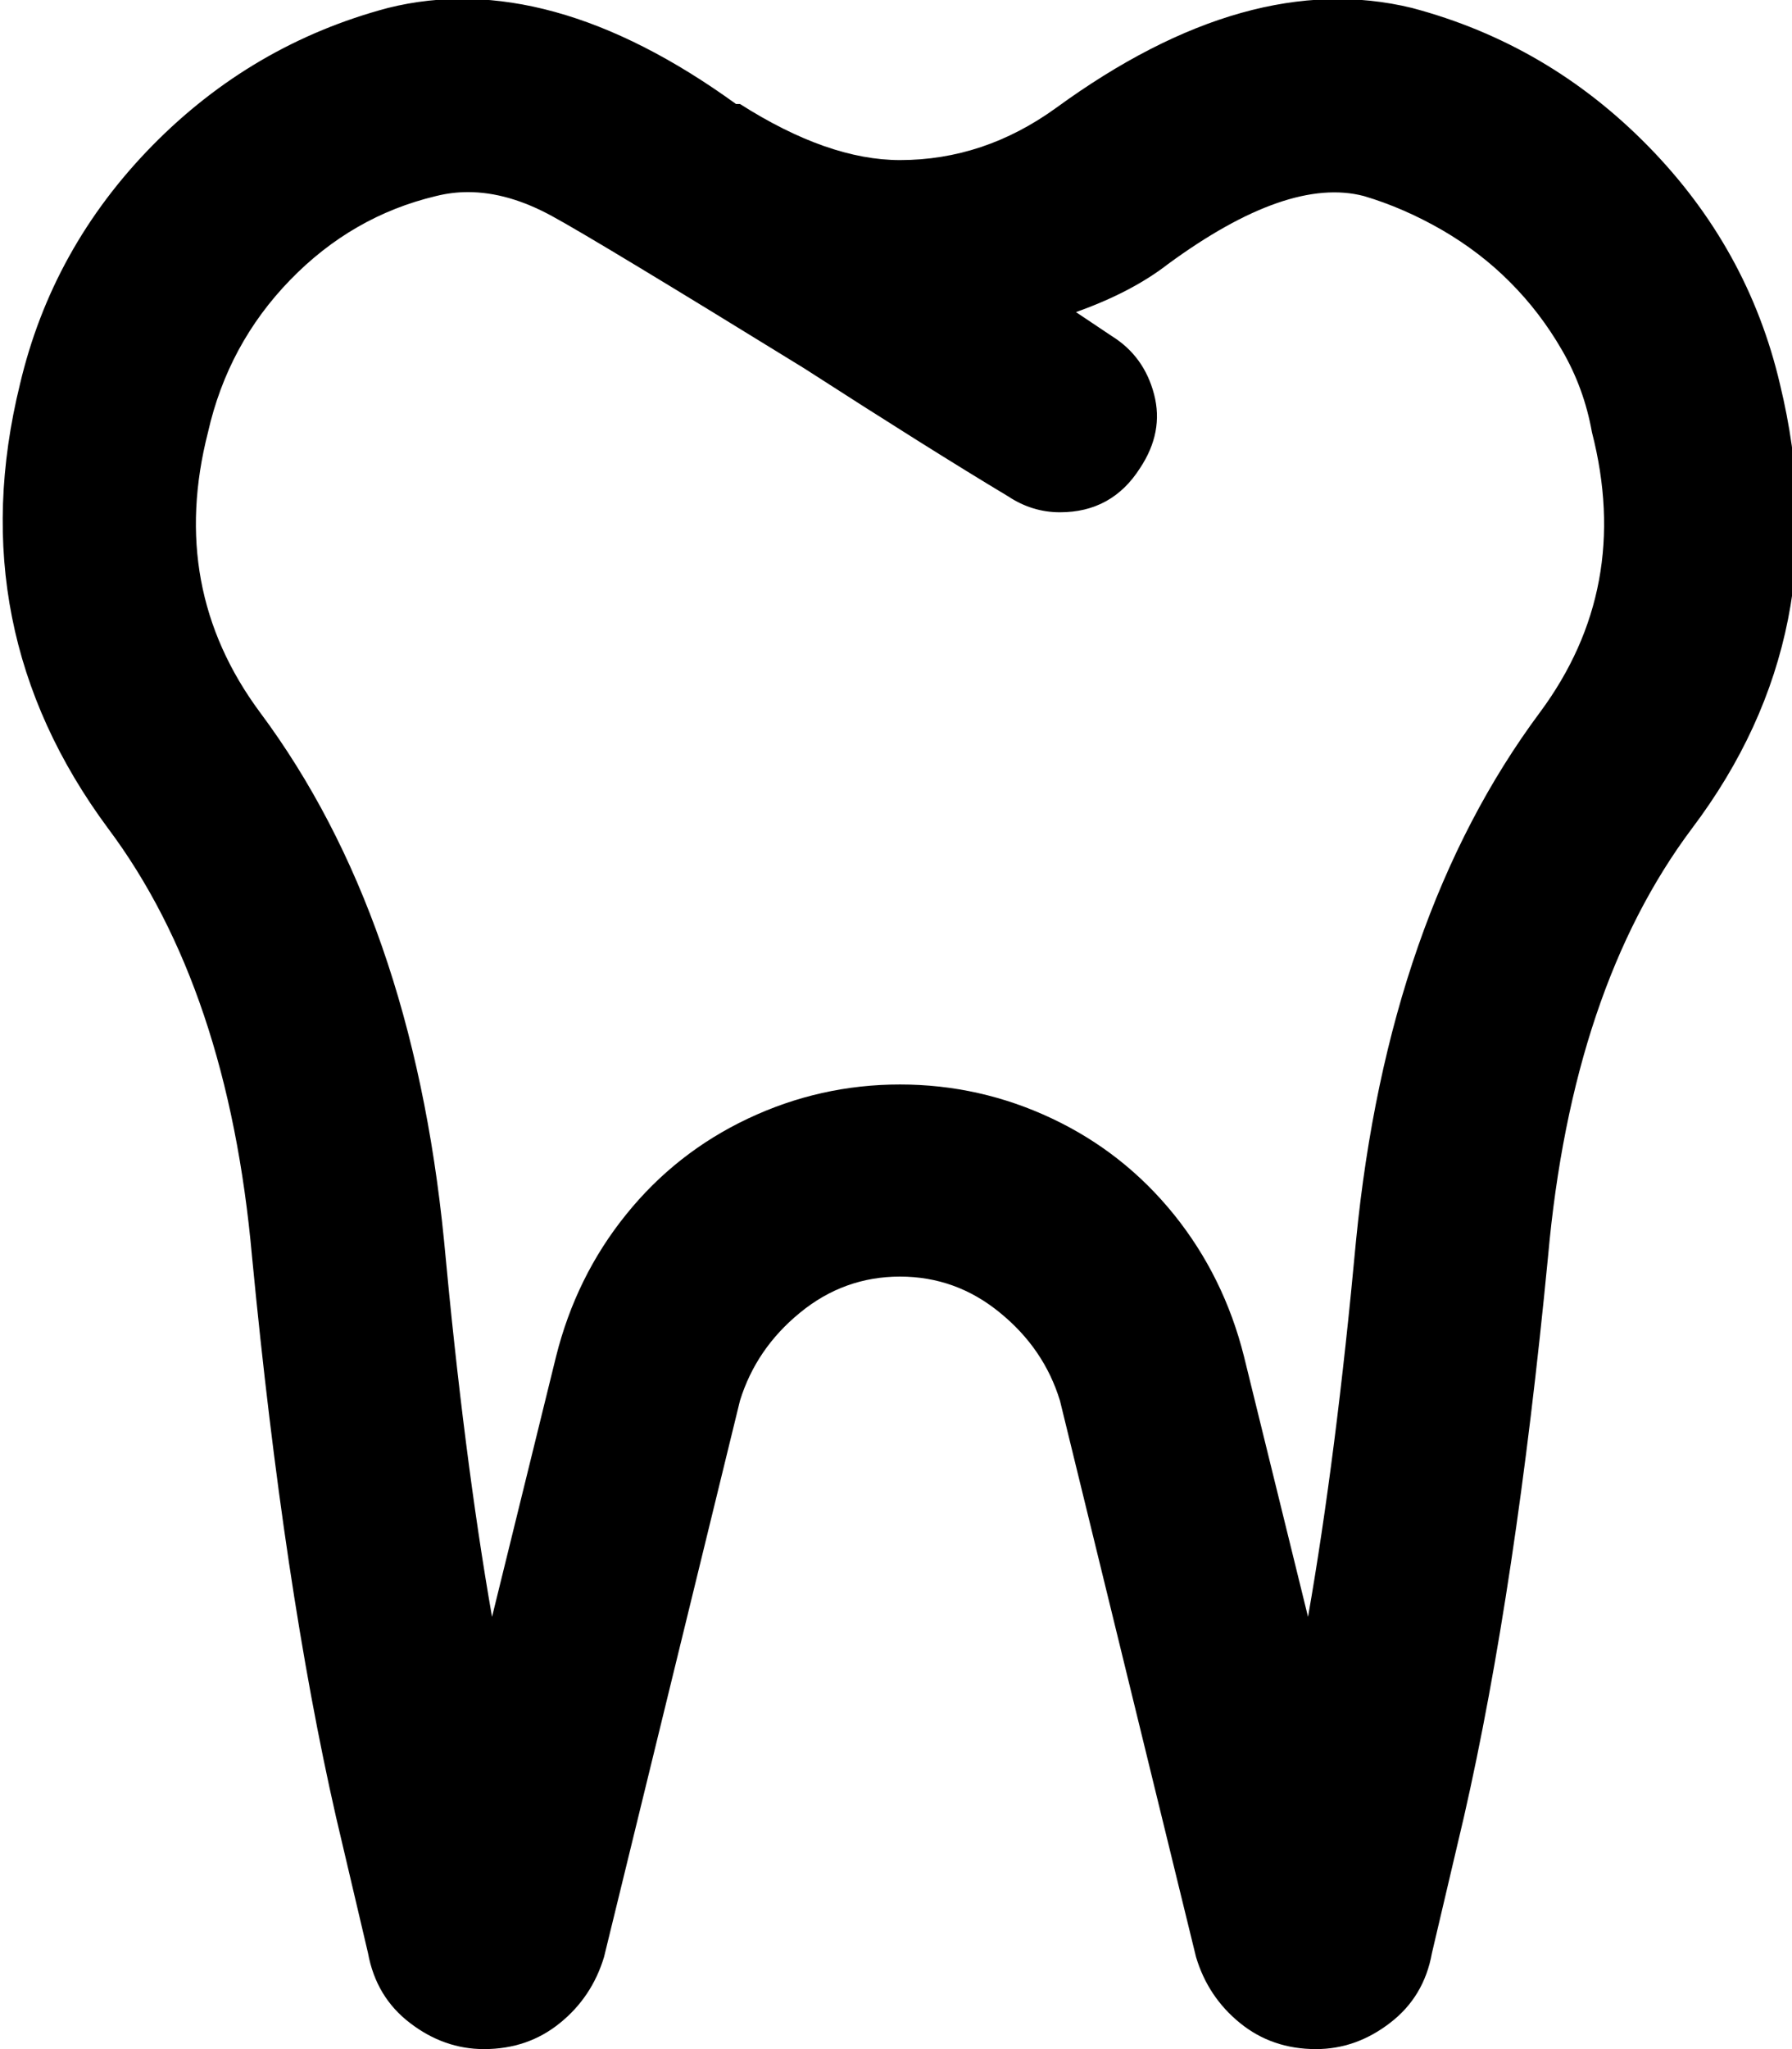 <?xml version="1.0" encoding="UTF-8"?>
<svg width="14px" height="16px" viewBox="0 0 14 16" version="1.1" xmlns="http://www.w3.org/2000/svg"
  xmlns:xlink="http://www.w3.org/1999/xlink">
  <g id="icon-dentist" stroke="none" stroke-width="1" fill="none" fill-rule="evenodd">
    <g transform="translate(0.021, -0.009)" fill="currentColor" fill-rule="nonzero" id="">
      <path
        d="M13.885,3.009 C14.198,4.3 13.969,5.456 13.198,6.477 C12.573,7.311 12.198,8.425 12.073,9.821 C11.906,11.55 11.687,13.009 11.416,14.196 L11.166,15.259 C11.125,15.488 11.015,15.67 10.838,15.805 C10.661,15.941 10.469,16.009 10.26,16.009 C10.031,16.009 9.833,15.941 9.666,15.805 C9.5,15.67 9.385,15.498 9.323,15.29 L8.26,10.946 C8.177,10.675 8.021,10.446 7.791,10.259 C7.562,10.071 7.302,9.977 7.01,9.977 C6.719,9.977 6.458,10.071 6.229,10.259 C6,10.446 5.844,10.675 5.76,10.946 L4.698,15.29 C4.635,15.498 4.521,15.67 4.354,15.805 C4.187,15.941 3.989,16.009 3.76,16.009 C3.552,16.009 3.359,15.941 3.182,15.805 C3.005,15.67 2.896,15.488 2.854,15.259 L2.604,14.196 C2.333,13.009 2.114,11.55 1.948,9.821 C1.823,8.425 1.448,7.311 0.823,6.477 C0.052,5.436 -0.177,4.279 0.135,3.009 C0.302,2.3 0.646,1.68 1.166,1.149 C1.687,0.618 2.302,0.259 3.01,0.071 C3.844,-0.137 4.75,0.113 5.729,0.821 L5.76,0.821 C6.219,1.113 6.635,1.259 7.01,1.259 C7.448,1.259 7.854,1.123 8.229,0.852 C9.229,0.123 10.156,-0.137 11.01,0.071 C11.719,0.259 12.333,0.618 12.854,1.149 C13.375,1.68 13.719,2.3 13.885,3.009 Z M12.01,5.571 C12.489,4.925 12.625,4.196 12.416,3.384 C12.375,3.154 12.297,2.941 12.182,2.743 C12.068,2.545 11.932,2.368 11.776,2.212 C11.62,2.055 11.443,1.92 11.245,1.805 C11.047,1.691 10.844,1.602 10.635,1.54 C10.239,1.436 9.729,1.613 9.104,2.071 C8.916,2.217 8.677,2.342 8.385,2.446 L8.666,2.634 C8.833,2.738 8.943,2.889 8.995,3.087 C9.047,3.285 9.01,3.477 8.885,3.665 C8.739,3.894 8.531,4.009 8.26,4.009 C8.114,4.009 7.979,3.967 7.854,3.884 C7.437,3.634 6.906,3.3 6.26,2.884 C5.177,2.217 4.521,1.821 4.291,1.696 C4.062,1.571 3.844,1.509 3.635,1.509 C3.552,1.509 3.469,1.519 3.385,1.54 C2.948,1.644 2.568,1.863 2.245,2.196 C1.922,2.529 1.708,2.925 1.604,3.384 C1.396,4.196 1.531,4.925 2.01,5.571 C2.802,6.634 3.281,8.009 3.448,9.696 C3.552,10.821 3.677,11.8 3.823,12.634 L4.323,10.602 C4.427,10.186 4.609,9.816 4.87,9.493 C5.13,9.17 5.448,8.92 5.823,8.743 C6.198,8.566 6.594,8.477 7.01,8.477 C7.427,8.477 7.823,8.566 8.198,8.743 C8.573,8.92 8.89,9.17 9.151,9.493 C9.411,9.816 9.594,10.186 9.698,10.602 L10.198,12.634 C10.344,11.8 10.469,10.821 10.573,9.696 C10.739,8.009 11.219,6.634 12.01,5.571 Z">
      </path>
    </g>
  </g>
</svg>

